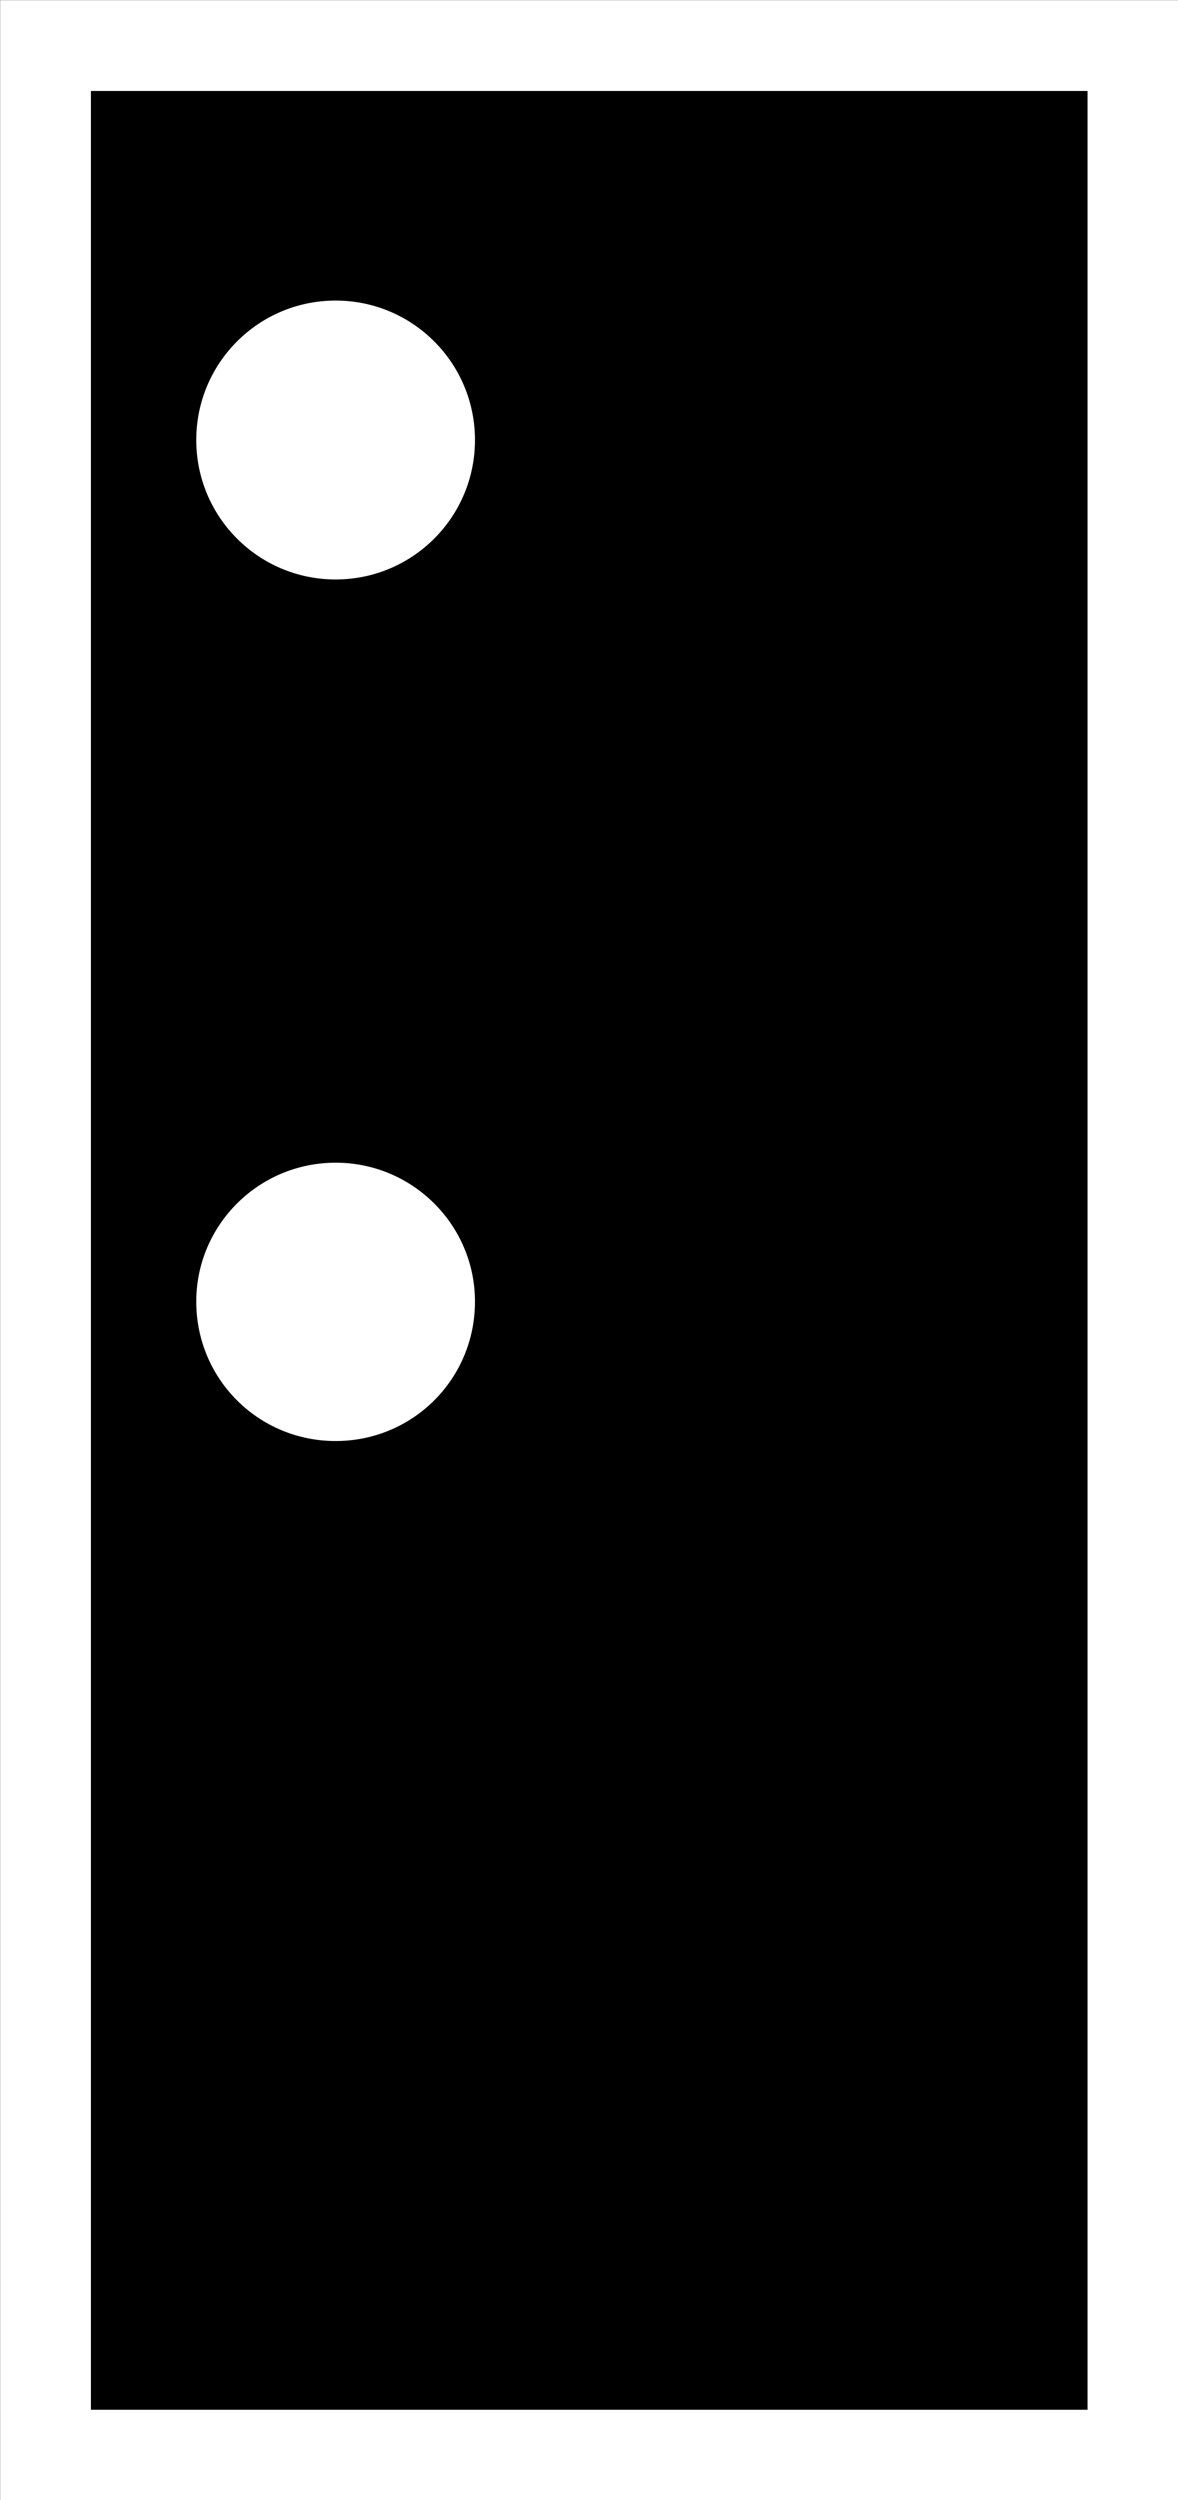 <?xml version="1.0" encoding="UTF-8"?>
<svg xmlns="http://www.w3.org/2000/svg" xmlns:xlink="http://www.w3.org/1999/xlink" width="8.487" height="18" viewBox="0 0 8.487 18">
<rect x="0" y="0" width="8.487" height="18" fill="#808080" stroke="none"/>
<path fill-rule="nonzero" fill="rgb(0%, 0%, 0%)" fill-opacity="1" stroke-width="1" stroke-linecap="butt" stroke-linejoin="miter" stroke="rgb(100%, 100%, 100%)" stroke-opacity="1" stroke-miterlimit="4" d="M 0.503 0.503 L 12.499 0.503 L 12.499 27.069 L 0.503 27.069 Z M 0.503 0.503 " transform="matrix(0.653, 0, 0, 0.653, 0, 0)"/>
<path fill-rule="nonzero" fill="rgb(100%, 100%, 100%)" fill-opacity="1" d="M 3.422 9.371 C 3.422 9.93 2.973 10.375 2.418 10.375 C 1.863 10.375 1.414 9.93 1.414 9.371 C 1.414 8.82 1.863 8.371 2.418 8.371 C 2.973 8.371 3.422 8.82 3.422 9.371 Z M 3.422 9.371 "/>
<path fill-rule="nonzero" fill="rgb(100%, 100%, 100%)" fill-opacity="1" d="M 3.422 3.168 C 3.422 3.723 2.973 4.172 2.418 4.172 C 1.863 4.172 1.414 3.723 1.414 3.168 C 1.414 2.613 1.863 2.164 2.418 2.164 C 2.973 2.164 3.422 2.613 3.422 3.168 Z M 3.422 3.168 "/>
</svg>
